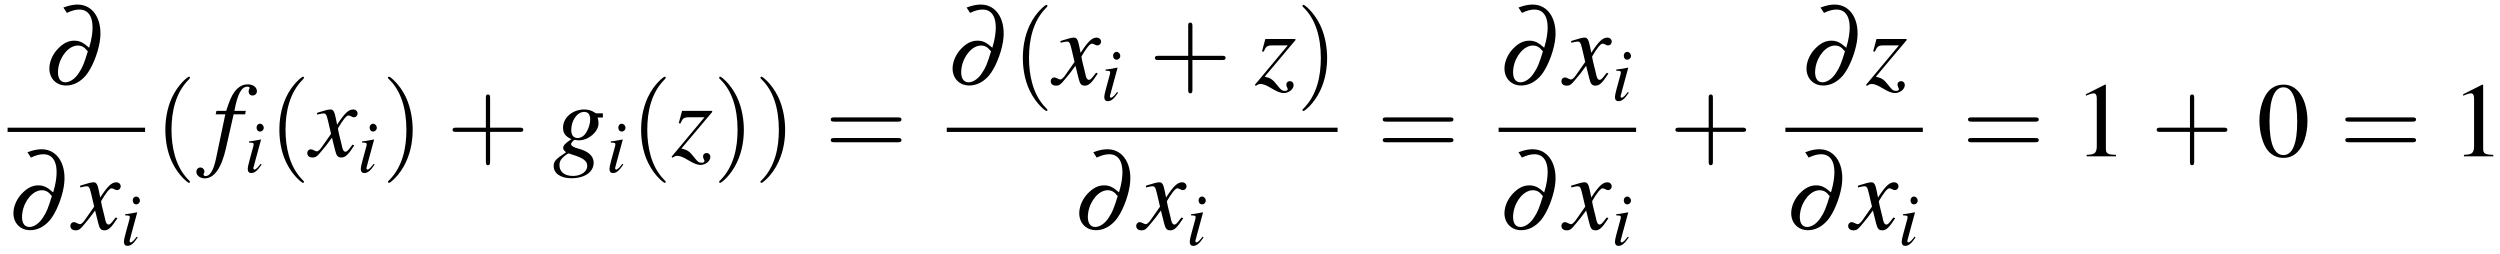 <?xml version="1.0" encoding="UTF-8"?>
<svg xmlns="http://www.w3.org/2000/svg" xmlns:xlink="http://www.w3.org/1999/xlink" width="305pt" height="31pt" viewBox="0 0 305 31" version="1.1">
<defs>
<g>
<symbol overflow="visible" id="glyph0-0">
<path style="stroke:none;" d=""/>
</symbol>
<symbol overflow="visible" id="glyph0-1">
<path style="stroke:none;" d="M 2.844 -8.734 C 3.484 -9.031 3.922 -9.141 4.375 -9.141 C 5.672 -9.141 6.234 -7.922 5.875 -5.797 C 5.812 -5.422 5.75 -5.125 5.562 -4.484 C 4.844 -5.125 4.406 -5.344 3.75 -5.344 C 3.125 -5.344 2.562 -5.109 2 -4.594 C 1.328 -4 0.875 -3.188 0.75 -2.391 C 0.516 -0.984 1.391 0.125 2.75 0.125 C 3.641 0.125 4.469 -0.297 5.156 -1.094 C 5.891 -1.969 6.609 -3.703 6.859 -5.203 C 7.281 -7.797 6.125 -9.75 4.156 -9.75 C 3.641 -9.75 3.172 -9.656 2.422 -9.391 Z M 5.406 -4.047 C 4.969 -2.609 4.75 -2.047 4.297 -1.391 C 3.859 -0.703 3.219 -0.266 2.656 -0.266 C 1.953 -0.266 1.625 -0.953 1.812 -2.062 C 2.062 -3.531 3.125 -4.75 4.172 -4.75 C 4.625 -4.75 4.969 -4.578 5.312 -4.141 C 5.375 -4.094 5.375 -4.094 5.406 -4.047 Z M 5.406 -4.047 "/>
</symbol>
<symbol overflow="visible" id="glyph1-0">
<path style="stroke:none;" d=""/>
</symbol>
<symbol overflow="visible" id="glyph1-1">
<path style="stroke:none;" d="M 5.203 -1.438 C 5.109 -1.328 5.031 -1.25 4.922 -1.094 C 4.625 -0.703 4.469 -0.562 4.328 -0.562 C 4.125 -0.562 4.016 -0.734 3.922 -1.094 C 3.906 -1.203 3.891 -1.281 3.875 -1.328 C 3.547 -2.625 3.406 -3.219 3.406 -3.422 C 3.984 -4.422 4.438 -4.984 4.672 -4.984 C 4.75 -4.984 4.859 -4.953 4.984 -4.891 C 5.141 -4.797 5.234 -4.766 5.344 -4.766 C 5.609 -4.766 5.797 -4.969 5.797 -5.234 C 5.797 -5.5 5.562 -5.719 5.266 -5.719 C 4.688 -5.719 4.203 -5.25 3.297 -3.859 L 3.156 -4.578 C 2.984 -5.453 2.844 -5.719 2.484 -5.719 C 2.203 -5.719 1.766 -5.594 0.969 -5.344 L 0.828 -5.281 L 0.875 -5.094 C 1.375 -5.203 1.484 -5.234 1.609 -5.234 C 1.938 -5.234 2 -5.109 2.188 -4.344 L 2.562 -2.75 L 1.5 -1.234 C 1.25 -0.844 0.984 -0.609 0.844 -0.609 C 0.766 -0.609 0.641 -0.641 0.5 -0.719 C 0.344 -0.812 0.188 -0.859 0.094 -0.859 C -0.156 -0.859 -0.344 -0.656 -0.344 -0.406 C -0.344 -0.062 -0.094 0.141 0.297 0.141 C 0.703 0.141 0.859 0.031 1.5 -0.766 C 1.859 -1.172 2.125 -1.531 2.672 -2.281 L 3.062 -0.719 C 3.219 -0.062 3.391 0.141 3.812 0.141 C 4.297 0.141 4.641 -0.172 5.391 -1.328 Z M 5.203 -1.438 "/>
</symbol>
<symbol overflow="visible" id="glyph1-2">
<path style="stroke:none;" d="M 0.453 -5.125 L 1.625 -5.125 L 0.484 0.312 C 0.188 1.703 -0.234 2.406 -0.781 2.406 C -0.938 2.406 -1.031 2.312 -1.031 2.203 C -1.031 2.156 -1.016 2.125 -0.984 2.062 C -0.938 1.984 -0.922 1.938 -0.922 1.859 C -0.922 1.578 -1.156 1.359 -1.422 1.359 C -1.703 1.359 -1.906 1.594 -1.906 1.891 C -1.906 2.328 -1.453 2.688 -0.875 2.688 C 0.266 2.688 1.172 1.406 1.703 -0.984 L 2.641 -5.125 L 4.047 -5.125 L 4.125 -5.547 L 2.734 -5.547 C 3.109 -7.578 3.594 -8.5 4.312 -8.5 C 4.484 -8.5 4.594 -8.438 4.594 -8.344 C 4.594 -8.297 4.578 -8.281 4.547 -8.219 C 4.5 -8.094 4.469 -8.031 4.469 -7.938 C 4.469 -7.625 4.656 -7.422 4.953 -7.422 C 5.25 -7.422 5.484 -7.656 5.484 -7.938 C 5.484 -8.422 5.016 -8.781 4.375 -8.781 C 3.75 -8.781 3.234 -8.5 2.766 -7.891 C 2.391 -7.391 2.125 -6.781 1.734 -5.547 L 0.547 -5.547 Z M 0.453 -5.125 "/>
</symbol>
<symbol overflow="visible" id="glyph1-3">
<path style="stroke:none;" d="M 6.109 -5.25 L 5.328 -5.25 C 5.281 -5.25 5.219 -5.266 5.109 -5.344 C 4.766 -5.578 4.344 -5.719 3.844 -5.719 C 2.406 -5.719 1.25 -4.719 1.25 -3.5 C 1.25 -2.828 1.531 -2.438 2.266 -2.094 C 1.5 -1.578 1.266 -1.328 1.266 -1.016 C 1.266 -0.844 1.375 -0.688 1.625 -0.5 C 0.344 0.344 0.109 0.594 0.109 1.188 C 0.109 2.078 0.953 2.672 2.266 2.672 C 3.906 2.672 4.984 1.906 4.984 0.781 C 4.984 -0.031 4.359 -0.609 3.141 -0.938 C 2.562 -1.078 2.234 -1.281 2.234 -1.484 C 2.234 -1.672 2.531 -2 2.688 -2 C 2.719 -2 2.75 -2 2.781 -2 C 2.891 -1.969 3.062 -1.953 3.188 -1.953 C 4.359 -1.953 5.578 -3 5.578 -4.016 C 5.578 -4.219 5.547 -4.484 5.469 -4.734 L 6.109 -4.734 Z M 1.922 -0.359 C 1.938 -0.359 1.953 -0.344 1.984 -0.344 C 2.016 -0.328 2.156 -0.281 2.359 -0.219 C 3.734 0.203 4.203 0.562 4.203 1.172 C 4.203 1.859 3.453 2.391 2.469 2.391 C 1.422 2.391 0.812 1.891 0.812 1.062 C 0.812 0.75 0.891 0.531 1.094 0.281 C 1.266 0.062 1.812 -0.359 1.922 -0.359 Z M 3.828 -5.422 C 4.312 -5.422 4.562 -5.109 4.562 -4.5 C 4.562 -4.047 4.406 -3.484 4.156 -3.047 C 3.875 -2.516 3.469 -2.234 3.031 -2.234 C 2.531 -2.234 2.25 -2.594 2.25 -3.203 C 2.25 -4.391 2.984 -5.422 3.828 -5.422 Z M 3.828 -5.422 "/>
</symbol>
<symbol overflow="visible" id="glyph1-4">
<path style="stroke:none;" d="M 1.047 -4 C 1.328 -4.656 1.484 -4.766 2.094 -4.766 L 3.984 -4.766 L -0.031 0.047 L 0.094 0.172 C 0.297 0 0.469 -0.062 0.688 -0.062 C 1 -0.062 1.422 0.109 2.031 0.484 C 2.688 0.875 3.125 1.047 3.484 1.047 C 4.125 1.047 4.703 0.578 4.703 0.062 C 4.703 -0.203 4.516 -0.406 4.25 -0.406 C 3.984 -0.406 3.812 -0.234 3.812 0 C 3.812 0.109 3.844 0.25 3.922 0.391 C 3.969 0.469 3.984 0.547 3.984 0.578 C 3.984 0.703 3.844 0.781 3.641 0.781 C 3.312 0.781 3.156 0.672 2.734 0.125 C 2.156 -0.609 1.922 -0.781 1.172 -0.953 L 4.922 -5.406 L 4.922 -5.547 L 1.25 -5.547 L 0.844 -4.047 Z M 1.047 -4 "/>
</symbol>
<symbol overflow="visible" id="glyph2-0">
<path style="stroke:none;" d=""/>
</symbol>
<symbol overflow="visible" id="glyph2-1">
<path style="stroke:none;" d="M 2.016 -1.031 C 1.797 -0.75 1.734 -0.672 1.641 -0.578 C 1.484 -0.422 1.344 -0.328 1.266 -0.328 C 1.203 -0.328 1.125 -0.406 1.125 -0.469 C 1.125 -0.547 1.156 -0.688 1.219 -0.859 C 1.219 -0.891 1.234 -0.953 1.266 -1.031 L 1.266 -1.062 L 2.062 -3.984 L 2.047 -4 C 1.125 -3.828 0.938 -3.797 0.594 -3.766 L 0.594 -3.625 C 1.062 -3.609 1.156 -3.594 1.156 -3.406 C 1.156 -3.328 1.141 -3.188 1.078 -3.016 L 0.641 -1.406 C 0.5 -0.875 0.438 -0.594 0.438 -0.422 C 0.438 -0.078 0.594 0.094 0.859 0.094 C 1.281 0.094 1.609 -0.172 2.125 -0.938 Z M 1.938 -5.922 C 1.688 -5.922 1.516 -5.719 1.516 -5.453 C 1.516 -5.156 1.688 -4.969 1.953 -4.969 C 2.188 -4.969 2.391 -5.172 2.391 -5.422 C 2.391 -5.688 2.188 -5.922 1.938 -5.922 Z M 1.938 -5.922 "/>
</symbol>
<symbol overflow="visible" id="glyph3-0">
<path style="stroke:none;" d=""/>
</symbol>
<symbol overflow="visible" id="glyph3-1">
<path style="stroke:none;" d="M 4.281 3.109 C 4.281 3.062 4.281 3.047 4.062 2.828 C 2.453 1.188 2.031 -1.25 2.031 -3.234 C 2.031 -5.484 2.531 -7.75 4.125 -9.359 C 4.281 -9.516 4.281 -9.547 4.281 -9.578 C 4.281 -9.672 4.234 -9.719 4.156 -9.719 C 4.031 -9.719 2.859 -8.828 2.094 -7.188 C 1.438 -5.766 1.281 -4.328 1.281 -3.234 C 1.281 -2.234 1.422 -0.656 2.141 0.797 C 2.922 2.391 4.031 3.234 4.156 3.234 C 4.234 3.234 4.281 3.203 4.281 3.109 Z M 4.281 3.109 "/>
</symbol>
<symbol overflow="visible" id="glyph3-2">
<path style="stroke:none;" d="M 3.75 -3.234 C 3.75 -4.25 3.594 -5.812 2.891 -7.281 C 2.109 -8.875 1 -9.719 0.875 -9.719 C 0.797 -9.719 0.734 -9.656 0.734 -9.578 C 0.734 -9.547 0.734 -9.516 0.984 -9.281 C 2.25 -8 2.984 -5.953 2.984 -3.234 C 2.984 -1.016 2.516 1.25 0.906 2.891 C 0.734 3.047 0.734 3.062 0.734 3.109 C 0.734 3.188 0.797 3.234 0.875 3.234 C 1 3.234 2.156 2.359 2.922 0.719 C 3.594 -0.719 3.75 -2.156 3.75 -3.234 Z M 3.75 -3.234 "/>
</symbol>
<symbol overflow="visible" id="glyph3-3">
<path style="stroke:none;" d="M 5.297 -2.984 L 8.906 -2.984 C 9.094 -2.984 9.344 -2.984 9.344 -3.234 C 9.344 -3.5 9.094 -3.5 8.906 -3.5 L 5.297 -3.5 L 5.297 -7.125 C 5.297 -7.312 5.297 -7.547 5.031 -7.547 C 4.781 -7.547 4.781 -7.312 4.781 -7.125 L 4.781 -3.5 L 1.156 -3.5 C 0.969 -3.5 0.719 -3.5 0.719 -3.234 C 0.719 -2.984 0.969 -2.984 1.156 -2.984 L 4.781 -2.984 L 4.781 0.641 C 4.781 0.828 4.781 1.078 5.031 1.078 C 5.297 1.078 5.297 0.828 5.297 0.641 Z M 5.297 -2.984 "/>
</symbol>
<symbol overflow="visible" id="glyph3-4">
<path style="stroke:none;" d="M 8.906 -4.234 C 9.094 -4.234 9.344 -4.234 9.344 -4.5 C 9.344 -4.75 9.094 -4.75 8.906 -4.75 L 1.156 -4.75 C 0.969 -4.75 0.719 -4.75 0.719 -4.5 C 0.719 -4.234 0.969 -4.234 1.172 -4.234 Z M 8.906 -1.719 C 9.094 -1.719 9.344 -1.719 9.344 -1.984 C 9.344 -2.234 9.094 -2.234 8.906 -2.234 L 1.172 -2.234 C 0.969 -2.234 0.719 -2.234 0.719 -1.984 C 0.719 -1.719 0.969 -1.719 1.156 -1.719 Z M 8.906 -1.719 "/>
</symbol>
<symbol overflow="visible" id="glyph4-0">
<path style="stroke:none;" d=""/>
</symbol>
<symbol overflow="visible" id="glyph4-1">
<path style="stroke:none;" d="M 3.766 -8.75 L 1.438 -7.578 L 1.438 -7.391 C 1.594 -7.469 1.734 -7.516 1.781 -7.531 C 2.016 -7.625 2.234 -7.688 2.375 -7.688 C 2.641 -7.688 2.766 -7.484 2.766 -7.078 L 2.766 -1.203 C 2.766 -0.781 2.656 -0.484 2.453 -0.359 C 2.25 -0.25 2.078 -0.203 1.531 -0.188 L 1.531 0 L 5.109 0 L 5.109 -0.188 C 4.078 -0.203 3.875 -0.344 3.875 -0.953 L 3.875 -8.734 Z M 3.766 -8.75 "/>
</symbol>
<symbol overflow="visible" id="glyph4-2">
<path style="stroke:none;" d="M 3.297 -8.75 C 2.578 -8.75 2.031 -8.531 1.547 -8.078 C 0.797 -7.359 0.312 -5.875 0.312 -4.359 C 0.312 -2.938 0.734 -1.422 1.344 -0.703 C 1.828 -0.125 2.484 0.188 3.234 0.188 C 3.906 0.188 4.453 -0.031 4.922 -0.5 C 5.672 -1.203 6.172 -2.703 6.172 -4.281 C 6.172 -6.938 4.984 -8.75 3.297 -8.75 Z M 3.25 -8.422 C 4.344 -8.422 4.922 -6.953 4.922 -4.25 C 4.922 -1.547 4.359 -0.156 3.234 -0.156 C 2.125 -0.156 1.547 -1.547 1.547 -4.234 C 1.547 -6.984 2.141 -8.422 3.25 -8.422 Z M 3.25 -8.422 "/>
</symbol>
</g>
</defs>
<g id="surface1">
<g style="fill:rgb(0%,0%,0%);fill-opacity:1;">
  <use xlink:href="#glyph0-1" x="5.31" y="10.307"/>
</g>
<path style="fill:none;stroke-width:0.518;stroke-linecap:butt;stroke-linejoin:miter;stroke:rgb(0%,0%,0%);stroke-opacity:1;stroke-miterlimit:10;" d="M 73.926 -33.726 L 90.699 -33.726 " transform="matrix(1,0,0,-1,-73,-17.89)"/>
<g style="fill:rgb(0%,0%,0%);fill-opacity:1;">
  <use xlink:href="#glyph0-1" x="0.925" y="27.959"/>
</g>
<g style="fill:rgb(0%,0%,0%);fill-opacity:1;">
  <use xlink:href="#glyph1-1" x="8.929" y="27.959"/>
</g>
<g style="fill:rgb(0%,0%,0%);fill-opacity:1;">
  <use xlink:href="#glyph2-1" x="14.679" y="29.902"/>
</g>
<g style="fill:rgb(0%,0%,0%);fill-opacity:1;">
  <use xlink:href="#glyph3-1" x="18.893" y="19.074"/>
</g>
<g style="fill:rgb(0%,0%,0%);fill-opacity:1;">
  <use xlink:href="#glyph1-2" x="25.861" y="19.074"/>
</g>
<g style="fill:rgb(0%,0%,0%);fill-opacity:1;">
  <use xlink:href="#glyph2-1" x="29.785" y="21.017"/>
</g>
<g style="fill:rgb(0%,0%,0%);fill-opacity:1;">
  <use xlink:href="#glyph3-1" x="32.803" y="19.074"/>
</g>
<g style="fill:rgb(0%,0%,0%);fill-opacity:1;">
  <use xlink:href="#glyph1-1" x="37.828" y="19.074"/>
</g>
<g style="fill:rgb(0%,0%,0%);fill-opacity:1;">
  <use xlink:href="#glyph2-1" x="43.579" y="21.017"/>
</g>
<g style="fill:rgb(0%,0%,0%);fill-opacity:1;">
  <use xlink:href="#glyph3-2" x="46.597" y="19.074"/>
</g>
<g style="fill:rgb(0%,0%,0%);fill-opacity:1;">
  <use xlink:href="#glyph3-3" x="54.496" y="19.074"/>
</g>
<g style="fill:rgb(0%,0%,0%);fill-opacity:1;">
  <use xlink:href="#glyph1-3" x="67.441" y="19.074"/>
</g>
<g style="fill:rgb(0%,0%,0%);fill-opacity:1;">
  <use xlink:href="#glyph2-1" x="73.917" y="21.017"/>
</g>
<g style="fill:rgb(0%,0%,0%);fill-opacity:1;">
  <use xlink:href="#glyph3-1" x="76.936" y="19.074"/>
</g>
<g style="fill:rgb(0%,0%,0%);fill-opacity:1;">
  <use xlink:href="#glyph1-4" x="81.961" y="19.074"/>
</g>
<g style="fill:rgb(0%,0%,0%);fill-opacity:1;">
  <use xlink:href="#glyph3-2" x="86.999" y="19.074"/>
  <use xlink:href="#glyph3-2" x="92.036" y="19.074"/>
</g>
<g style="fill:rgb(0%,0%,0%);fill-opacity:1;">
  <use xlink:href="#glyph3-4" x="100.634" y="19.074"/>
</g>
<g style="fill:rgb(0%,0%,0%);fill-opacity:1;">
  <use xlink:href="#glyph0-1" x="115.503" y="10.307"/>
</g>
<g style="fill:rgb(0%,0%,0%);fill-opacity:1;">
  <use xlink:href="#glyph3-1" x="123.507" y="10.307"/>
</g>
<g style="fill:rgb(0%,0%,0%);fill-opacity:1;">
  <use xlink:href="#glyph1-1" x="128.532" y="10.307"/>
</g>
<g style="fill:rgb(0%,0%,0%);fill-opacity:1;">
  <use xlink:href="#glyph2-1" x="134.282" y="12.25"/>
</g>
<g style="fill:rgb(0%,0%,0%);fill-opacity:1;">
  <use xlink:href="#glyph3-3" x="140.179" y="10.307"/>
</g>
<g style="fill:rgb(0%,0%,0%);fill-opacity:1;">
  <use xlink:href="#glyph1-4" x="153.12" y="10.307"/>
</g>
<g style="fill:rgb(0%,0%,0%);fill-opacity:1;">
  <use xlink:href="#glyph3-2" x="158.158" y="10.307"/>
</g>
<path style="fill:none;stroke-width:0.518;stroke-linecap:butt;stroke-linejoin:miter;stroke:rgb(0%,0%,0%);stroke-opacity:1;stroke-miterlimit:10;" d="M 188.504 -33.726 L 236.184 -33.726 " transform="matrix(1,0,0,-1,-73,-17.89)"/>
<g style="fill:rgb(0%,0%,0%);fill-opacity:1;">
  <use xlink:href="#glyph0-1" x="130.956" y="27.959"/>
</g>
<g style="fill:rgb(0%,0%,0%);fill-opacity:1;">
  <use xlink:href="#glyph1-1" x="138.96" y="27.959"/>
</g>
<g style="fill:rgb(0%,0%,0%);fill-opacity:1;">
  <use xlink:href="#glyph2-1" x="144.71" y="29.902"/>
</g>
<g style="fill:rgb(0%,0%,0%);fill-opacity:1;">
  <use xlink:href="#glyph3-4" x="167.975" y="19.074"/>
</g>
<g style="fill:rgb(0%,0%,0%);fill-opacity:1;">
  <use xlink:href="#glyph0-1" x="182.832" y="10.307"/>
</g>
<g style="fill:rgb(0%,0%,0%);fill-opacity:1;">
  <use xlink:href="#glyph1-1" x="190.836" y="10.307"/>
</g>
<g style="fill:rgb(0%,0%,0%);fill-opacity:1;">
  <use xlink:href="#glyph2-1" x="196.586" y="12.25"/>
</g>
<path style="fill:none;stroke-width:0.518;stroke-linecap:butt;stroke-linejoin:miter;stroke:rgb(0%,0%,0%);stroke-opacity:1;stroke-miterlimit:10;" d="M 255.832 -33.726 L 272.605 -33.726 " transform="matrix(1,0,0,-1,-73,-17.89)"/>
<g style="fill:rgb(0%,0%,0%);fill-opacity:1;">
  <use xlink:href="#glyph0-1" x="182.832" y="27.959"/>
</g>
<g style="fill:rgb(0%,0%,0%);fill-opacity:1;">
  <use xlink:href="#glyph1-1" x="190.836" y="27.959"/>
</g>
<g style="fill:rgb(0%,0%,0%);fill-opacity:1;">
  <use xlink:href="#glyph2-1" x="196.586" y="29.902"/>
</g>
<g style="fill:rgb(0%,0%,0%);fill-opacity:1;">
  <use xlink:href="#glyph3-3" x="203.678" y="19.074"/>
</g>
<g style="fill:rgb(0%,0%,0%);fill-opacity:1;">
  <use xlink:href="#glyph0-1" x="219.68" y="10.307"/>
</g>
<g style="fill:rgb(0%,0%,0%);fill-opacity:1;">
  <use xlink:href="#glyph1-4" x="227.684" y="10.307"/>
</g>
<path style="fill:none;stroke-width:0.518;stroke-linecap:butt;stroke-linejoin:miter;stroke:rgb(0%,0%,0%);stroke-opacity:1;stroke-miterlimit:10;" d="M 290.816 -33.726 L 307.586 -33.726 " transform="matrix(1,0,0,-1,-73,-17.89)"/>
<g style="fill:rgb(0%,0%,0%);fill-opacity:1;">
  <use xlink:href="#glyph0-1" x="217.815" y="27.959"/>
</g>
<g style="fill:rgb(0%,0%,0%);fill-opacity:1;">
  <use xlink:href="#glyph1-1" x="225.819" y="27.959"/>
</g>
<g style="fill:rgb(0%,0%,0%);fill-opacity:1;">
  <use xlink:href="#glyph2-1" x="231.569" y="29.902"/>
</g>
<g style="fill:rgb(0%,0%,0%);fill-opacity:1;">
  <use xlink:href="#glyph3-4" x="239.381" y="19.074"/>
</g>
<g style="fill:rgb(0%,0%,0%);fill-opacity:1;">
  <use xlink:href="#glyph4-1" x="253.042" y="19.074"/>
</g>
<g style="fill:rgb(0%,0%,0%);fill-opacity:1;">
  <use xlink:href="#glyph3-3" x="262.395" y="19.074"/>
</g>
<g style="fill:rgb(0%,0%,0%);fill-opacity:1;">
  <use xlink:href="#glyph4-2" x="275.337" y="19.074"/>
</g>
<g style="fill:rgb(0%,0%,0%);fill-opacity:1;">
  <use xlink:href="#glyph3-4" x="285.41" y="19.074"/>
</g>
<g style="fill:rgb(0%,0%,0%);fill-opacity:1;">
  <use xlink:href="#glyph4-1" x="299.071" y="19.074"/>
</g>
</g>
</svg>
